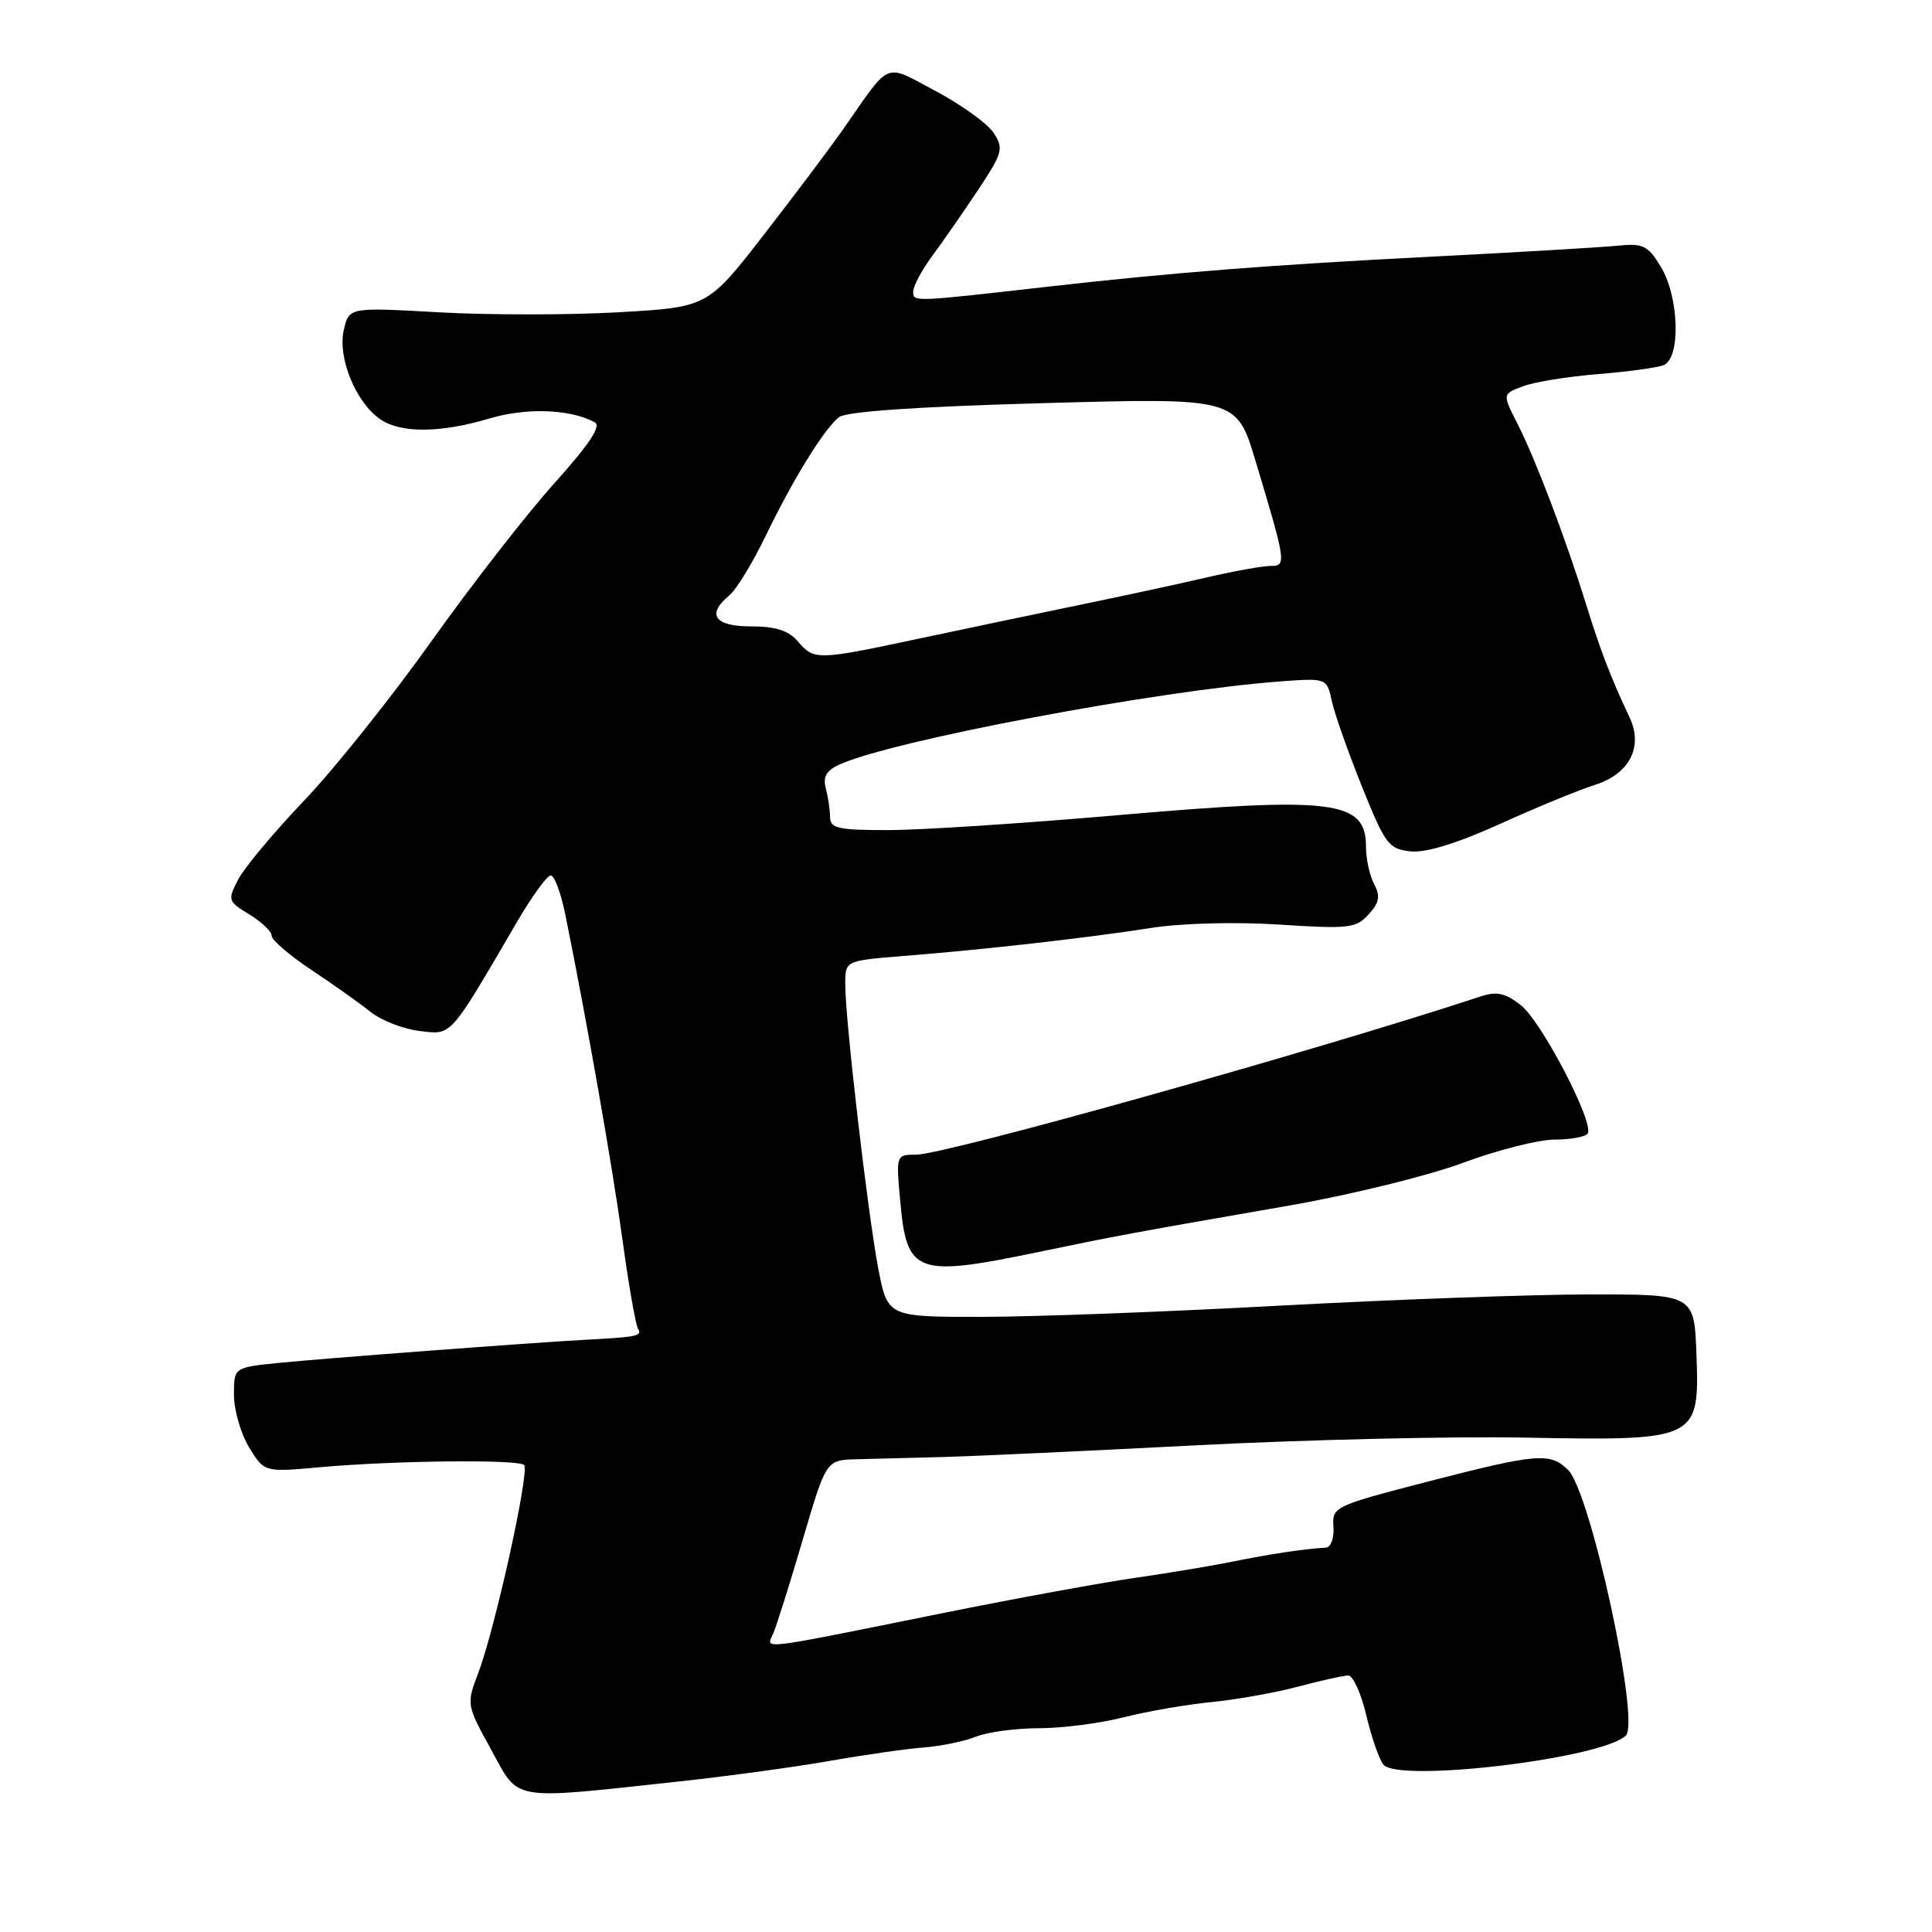 <?xml version="1.0" encoding="UTF-8" standalone="no"?>
<!DOCTYPE svg PUBLIC "-//W3C//DTD SVG 1.1//EN" "http://www.w3.org/Graphics/SVG/1.1/DTD/svg11.dtd" >
<svg xmlns="http://www.w3.org/2000/svg" xmlns:xlink="http://www.w3.org/1999/xlink" version="1.1" viewBox="0 0 256 256">
 <g >
 <path fill="currentColor"
d=" M 90.00 236.05 C 96.33 235.37 105.33 234.14 110.00 233.32 C 114.67 232.50 120.30 231.70 122.50 231.54 C 124.70 231.37 127.77 230.73 129.32 230.12 C 130.86 229.50 134.62 229.00 137.67 229.00 C 140.72 229.00 145.75 228.35 148.86 227.56 C 151.96 226.77 157.20 225.86 160.50 225.54 C 163.80 225.21 168.98 224.29 172.00 223.49 C 175.03 222.68 178.02 222.02 178.65 222.01 C 179.28 222.01 180.35 224.36 181.03 227.25 C 181.71 230.14 182.73 233.09 183.30 233.81 C 185.25 236.26 212.39 233.01 215.44 229.96 C 217.34 228.06 210.75 197.75 207.80 194.80 C 205.42 192.42 203.72 192.56 189.00 196.37 C 176.77 199.54 176.50 199.67 176.69 202.31 C 176.79 203.80 176.35 205.03 175.69 205.07 C 172.82 205.23 168.13 205.94 163.50 206.89 C 160.75 207.45 154.90 208.43 150.50 209.06 C 146.10 209.69 134.62 211.79 125.00 213.73 C 99.79 218.81 101.54 218.61 102.48 216.39 C 102.92 215.35 104.68 209.77 106.38 203.98 C 109.47 193.46 109.47 193.46 113.48 193.36 C 115.69 193.30 120.88 193.17 125.00 193.06 C 129.12 192.95 144.20 192.25 158.50 191.51 C 172.80 190.77 192.38 190.31 202.00 190.49 C 225.00 190.92 225.19 190.82 224.79 179.51 C 224.50 171.50 224.50 171.50 210.50 171.52 C 202.80 171.53 184.35 172.21 169.50 173.01 C 154.65 173.82 136.90 174.49 130.05 174.49 C 117.60 174.50 117.60 174.50 116.36 168.00 C 114.96 160.61 111.99 135.08 112.00 130.39 C 112.00 127.29 112.00 127.29 119.75 126.67 C 130.46 125.82 144.17 124.27 152.50 122.96 C 156.59 122.32 163.67 122.14 169.52 122.51 C 178.73 123.11 179.69 123.00 181.35 121.16 C 182.78 119.59 182.93 118.74 182.08 117.15 C 181.49 116.04 181.00 113.81 181.00 112.19 C 181.00 106.06 176.78 105.53 148.06 108.02 C 135.65 109.10 122.01 109.99 117.75 109.99 C 111.04 110.00 110.00 109.77 109.99 108.25 C 109.98 107.29 109.72 105.57 109.42 104.44 C 109.02 102.94 109.50 102.09 111.22 101.31 C 118.21 98.12 153.32 91.51 169.65 90.29 C 175.81 89.84 175.81 89.84 176.48 92.93 C 176.86 94.63 178.66 99.73 180.48 104.26 C 183.56 111.91 184.02 112.52 186.92 112.81 C 188.94 113.02 193.10 111.74 198.77 109.17 C 203.57 106.99 209.22 104.67 211.31 104.01 C 215.93 102.55 217.77 98.97 215.92 95.04 C 213.42 89.74 212.10 86.30 210.14 80.00 C 207.42 71.24 203.44 60.79 201.04 56.08 C 199.07 52.21 199.07 52.21 201.78 51.19 C 203.28 50.62 207.72 49.90 211.67 49.58 C 215.61 49.26 219.54 48.73 220.42 48.39 C 222.73 47.51 222.51 39.35 220.06 35.34 C 218.35 32.52 217.72 32.21 214.32 32.56 C 212.22 32.77 201.05 33.43 189.50 34.02 C 168.61 35.08 155.22 36.13 139.00 37.97 C 120.86 40.03 121.00 40.03 121.00 38.64 C 121.00 37.92 122.14 35.79 123.53 33.91 C 124.92 32.03 127.65 28.10 129.59 25.18 C 132.86 20.26 133.02 19.68 131.67 17.62 C 130.87 16.39 127.43 13.91 124.04 12.10 C 117.05 8.38 118.14 7.94 111.81 17.00 C 110.08 19.48 105.31 25.82 101.21 31.11 C 93.76 40.71 93.76 40.71 81.88 41.38 C 75.35 41.75 64.65 41.75 58.11 41.38 C 46.22 40.71 46.22 40.71 45.54 43.81 C 44.74 47.44 47.14 53.29 50.35 55.53 C 53.05 57.42 58.30 57.40 64.83 55.46 C 69.76 53.99 75.50 54.19 78.80 55.95 C 79.72 56.43 78.12 58.84 73.42 64.07 C 69.75 68.16 62.42 77.58 57.14 85.00 C 51.86 92.42 44.28 101.91 40.30 106.08 C 36.32 110.25 32.39 114.95 31.57 116.52 C 30.14 119.28 30.19 119.44 33.05 121.17 C 34.67 122.16 36.00 123.43 36.00 124.00 C 36.00 124.56 38.36 126.59 41.25 128.51 C 44.14 130.43 47.66 132.93 49.09 134.07 C 50.51 135.21 53.43 136.36 55.59 136.61 C 59.92 137.13 59.47 137.63 68.45 122.25 C 70.45 118.81 72.49 116.00 72.98 116.00 C 73.46 116.00 74.34 118.36 74.92 121.25 C 77.74 135.15 81.15 154.56 82.49 164.32 C 83.30 170.27 84.23 175.56 84.54 176.07 C 85.13 177.02 84.43 177.17 77.50 177.53 C 70.61 177.90 42.77 180.00 36.75 180.61 C 31.00 181.20 31.00 181.20 31.00 184.85 C 31.01 186.86 31.91 189.98 33.01 191.79 C 35.02 195.08 35.02 195.08 42.34 194.42 C 52.17 193.53 68.66 193.35 69.45 194.12 C 70.22 194.88 65.60 215.83 63.37 221.68 C 61.79 225.83 61.81 225.89 65.09 231.86 C 68.88 238.75 67.36 238.50 90.00 236.05 Z  M 137.50 165.92 C 148.25 163.69 149.09 163.53 171.00 159.71 C 178.97 158.32 189.24 155.79 193.82 154.09 C 198.39 152.39 203.88 151.00 206.01 151.00 C 208.14 151.00 210.11 150.63 210.38 150.19 C 211.26 148.77 204.26 135.35 201.53 133.20 C 199.47 131.58 198.33 131.33 196.20 132.03 C 174.76 139.11 125.22 153.00 121.39 153.00 C 118.73 153.00 118.72 153.01 119.29 159.21 C 120.15 168.80 121.40 169.26 137.50 165.92 Z  M 105.73 85.00 C 104.49 83.55 102.78 83.00 99.51 83.00 C 94.66 83.00 93.57 81.43 96.66 78.87 C 97.57 78.12 99.73 74.58 101.46 71.00 C 105.07 63.53 109.10 56.99 111.13 55.30 C 112.07 54.53 121.11 53.90 138.19 53.42 C 163.85 52.70 163.85 52.70 166.37 61.10 C 170.43 74.59 170.49 75.00 168.36 74.99 C 167.34 74.99 163.57 75.66 160.00 76.49 C 156.43 77.32 149.00 78.93 143.50 80.06 C 138.00 81.20 128.35 83.22 122.05 84.56 C 108.21 87.51 107.89 87.52 105.73 85.00 Z "/>
</g>
</svg>